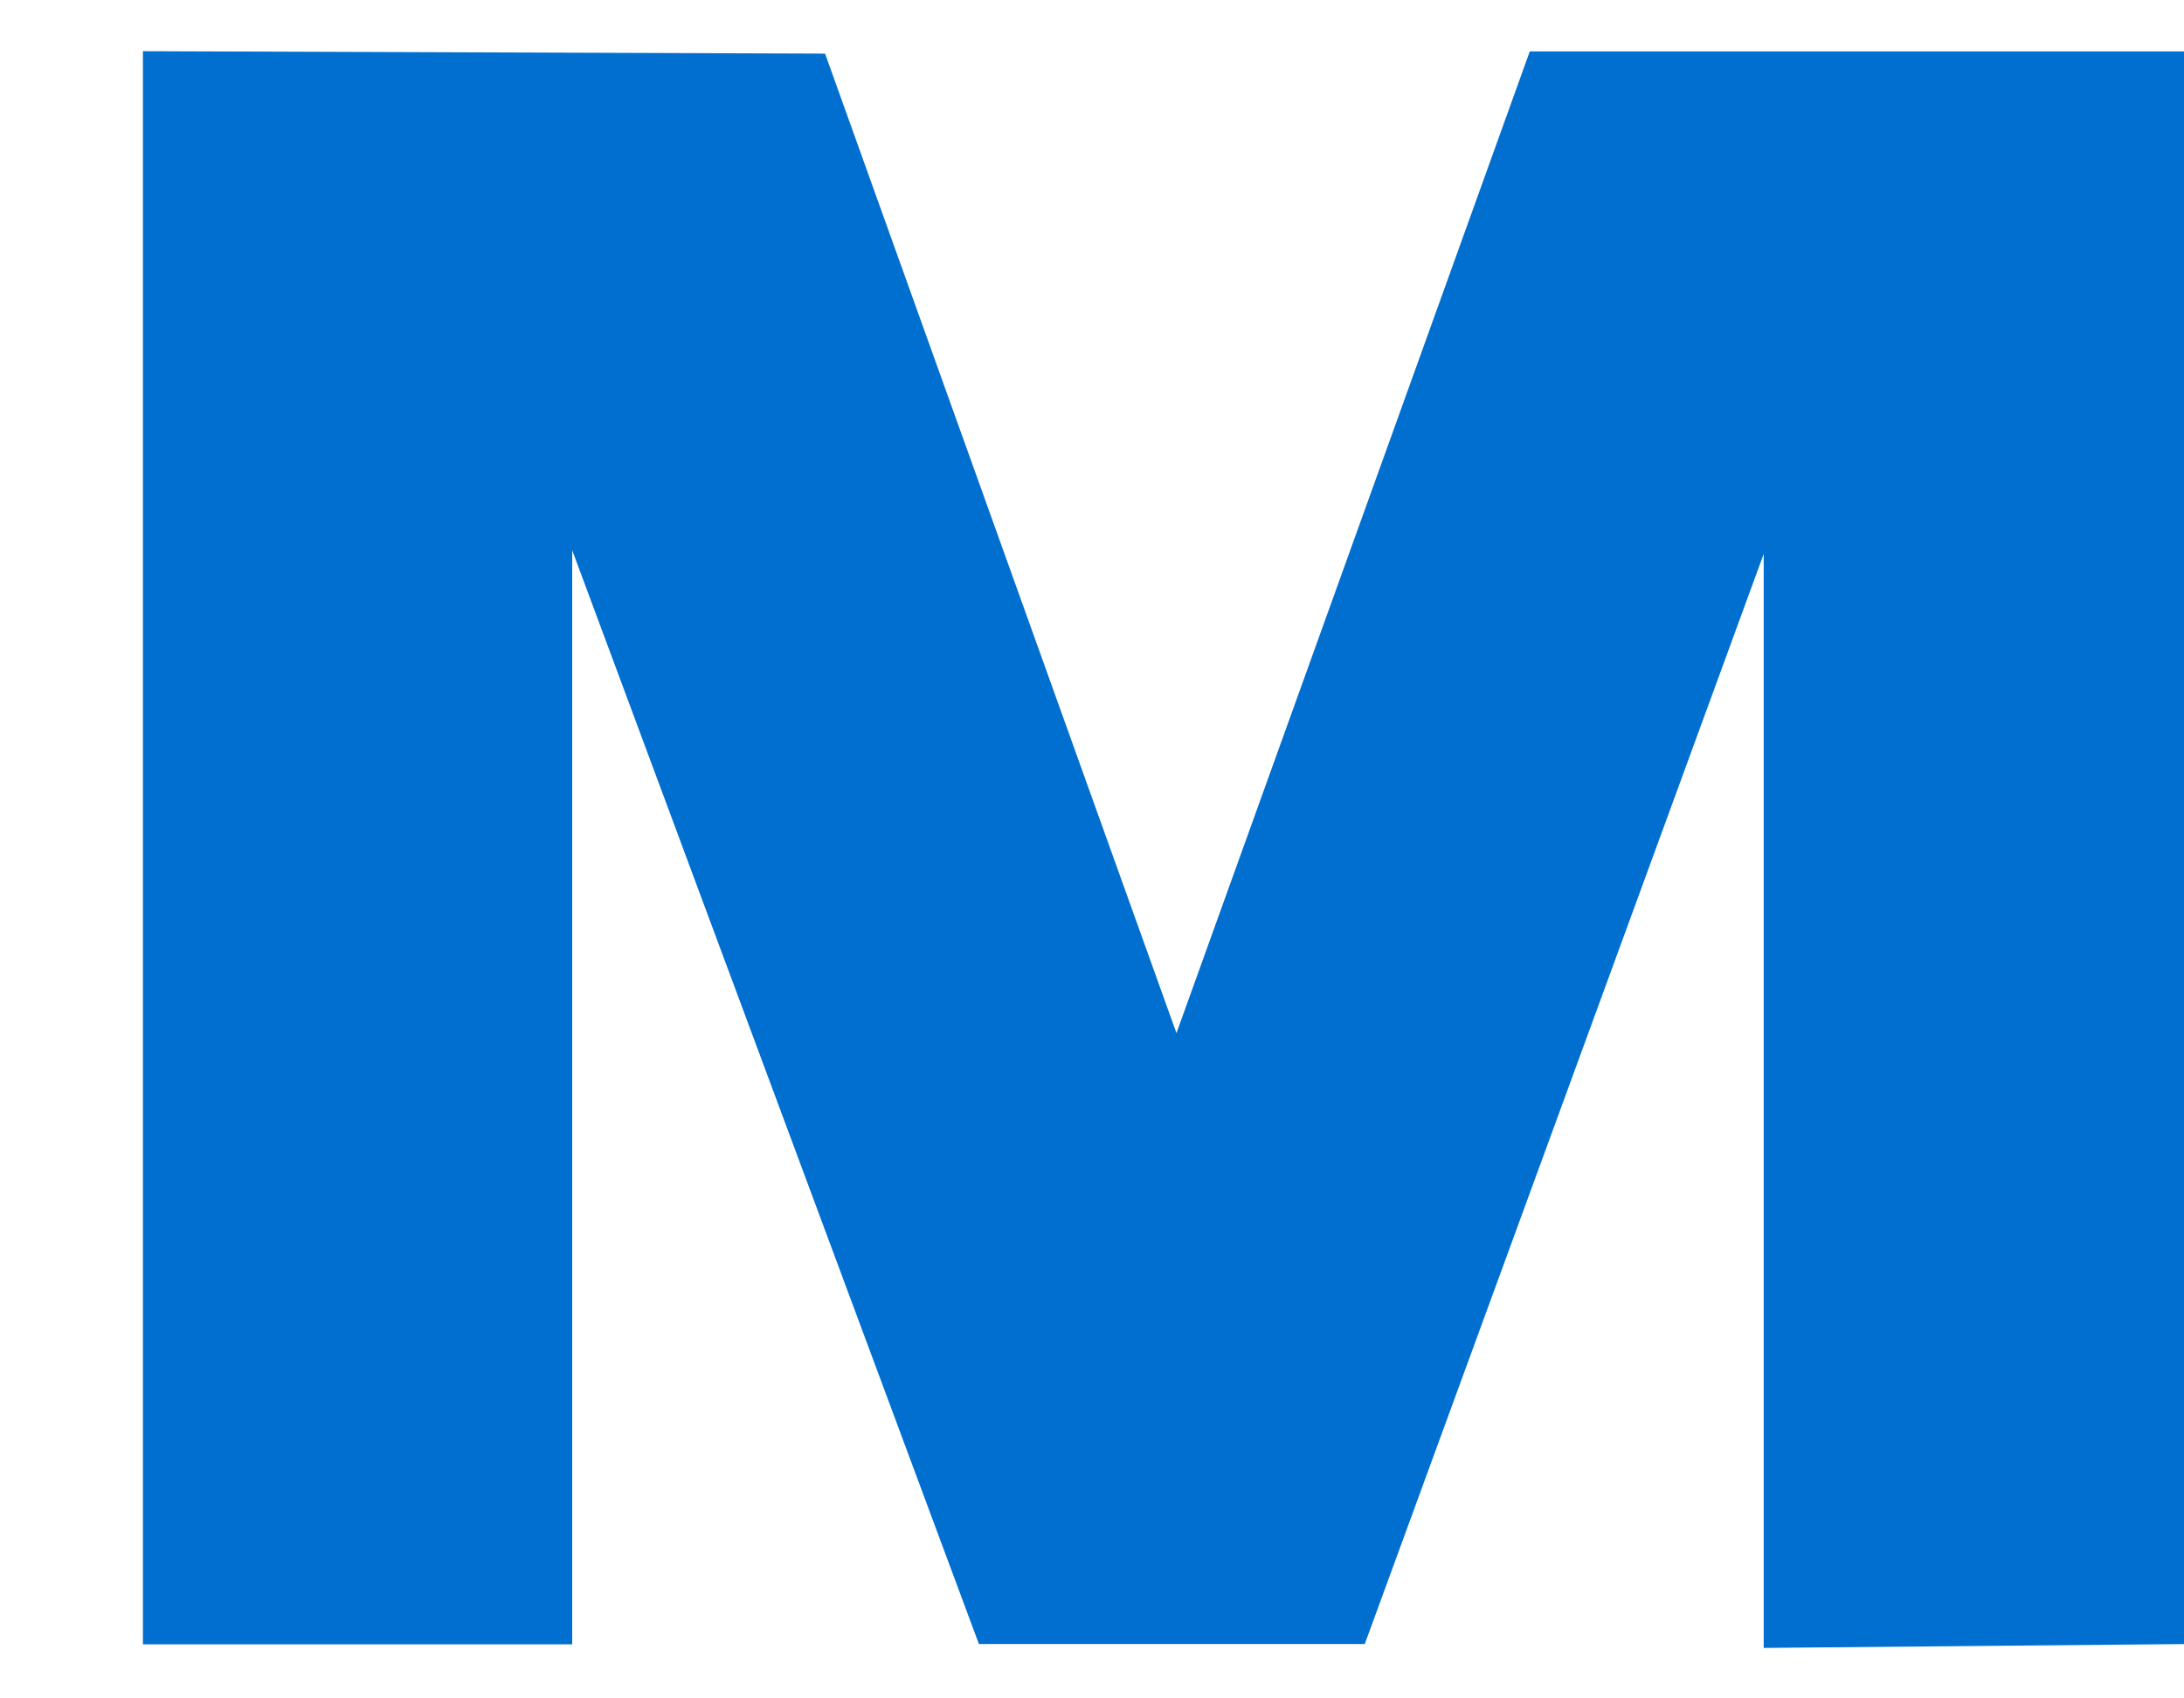 <svg width="9" height="7" viewBox="0 0 9 7" fill="none" xmlns="http://www.w3.org/2000/svg">
<path d="M0.589 6.777V0.211L3.4 0.221L4.848 4.258L6.304 0.212H9.008V6.776L7.268 6.792V2.283L5.624 6.776H4.034L2.358 2.268V6.777H0.59H0.589Z" fill="#006FCF"/>
</svg>
